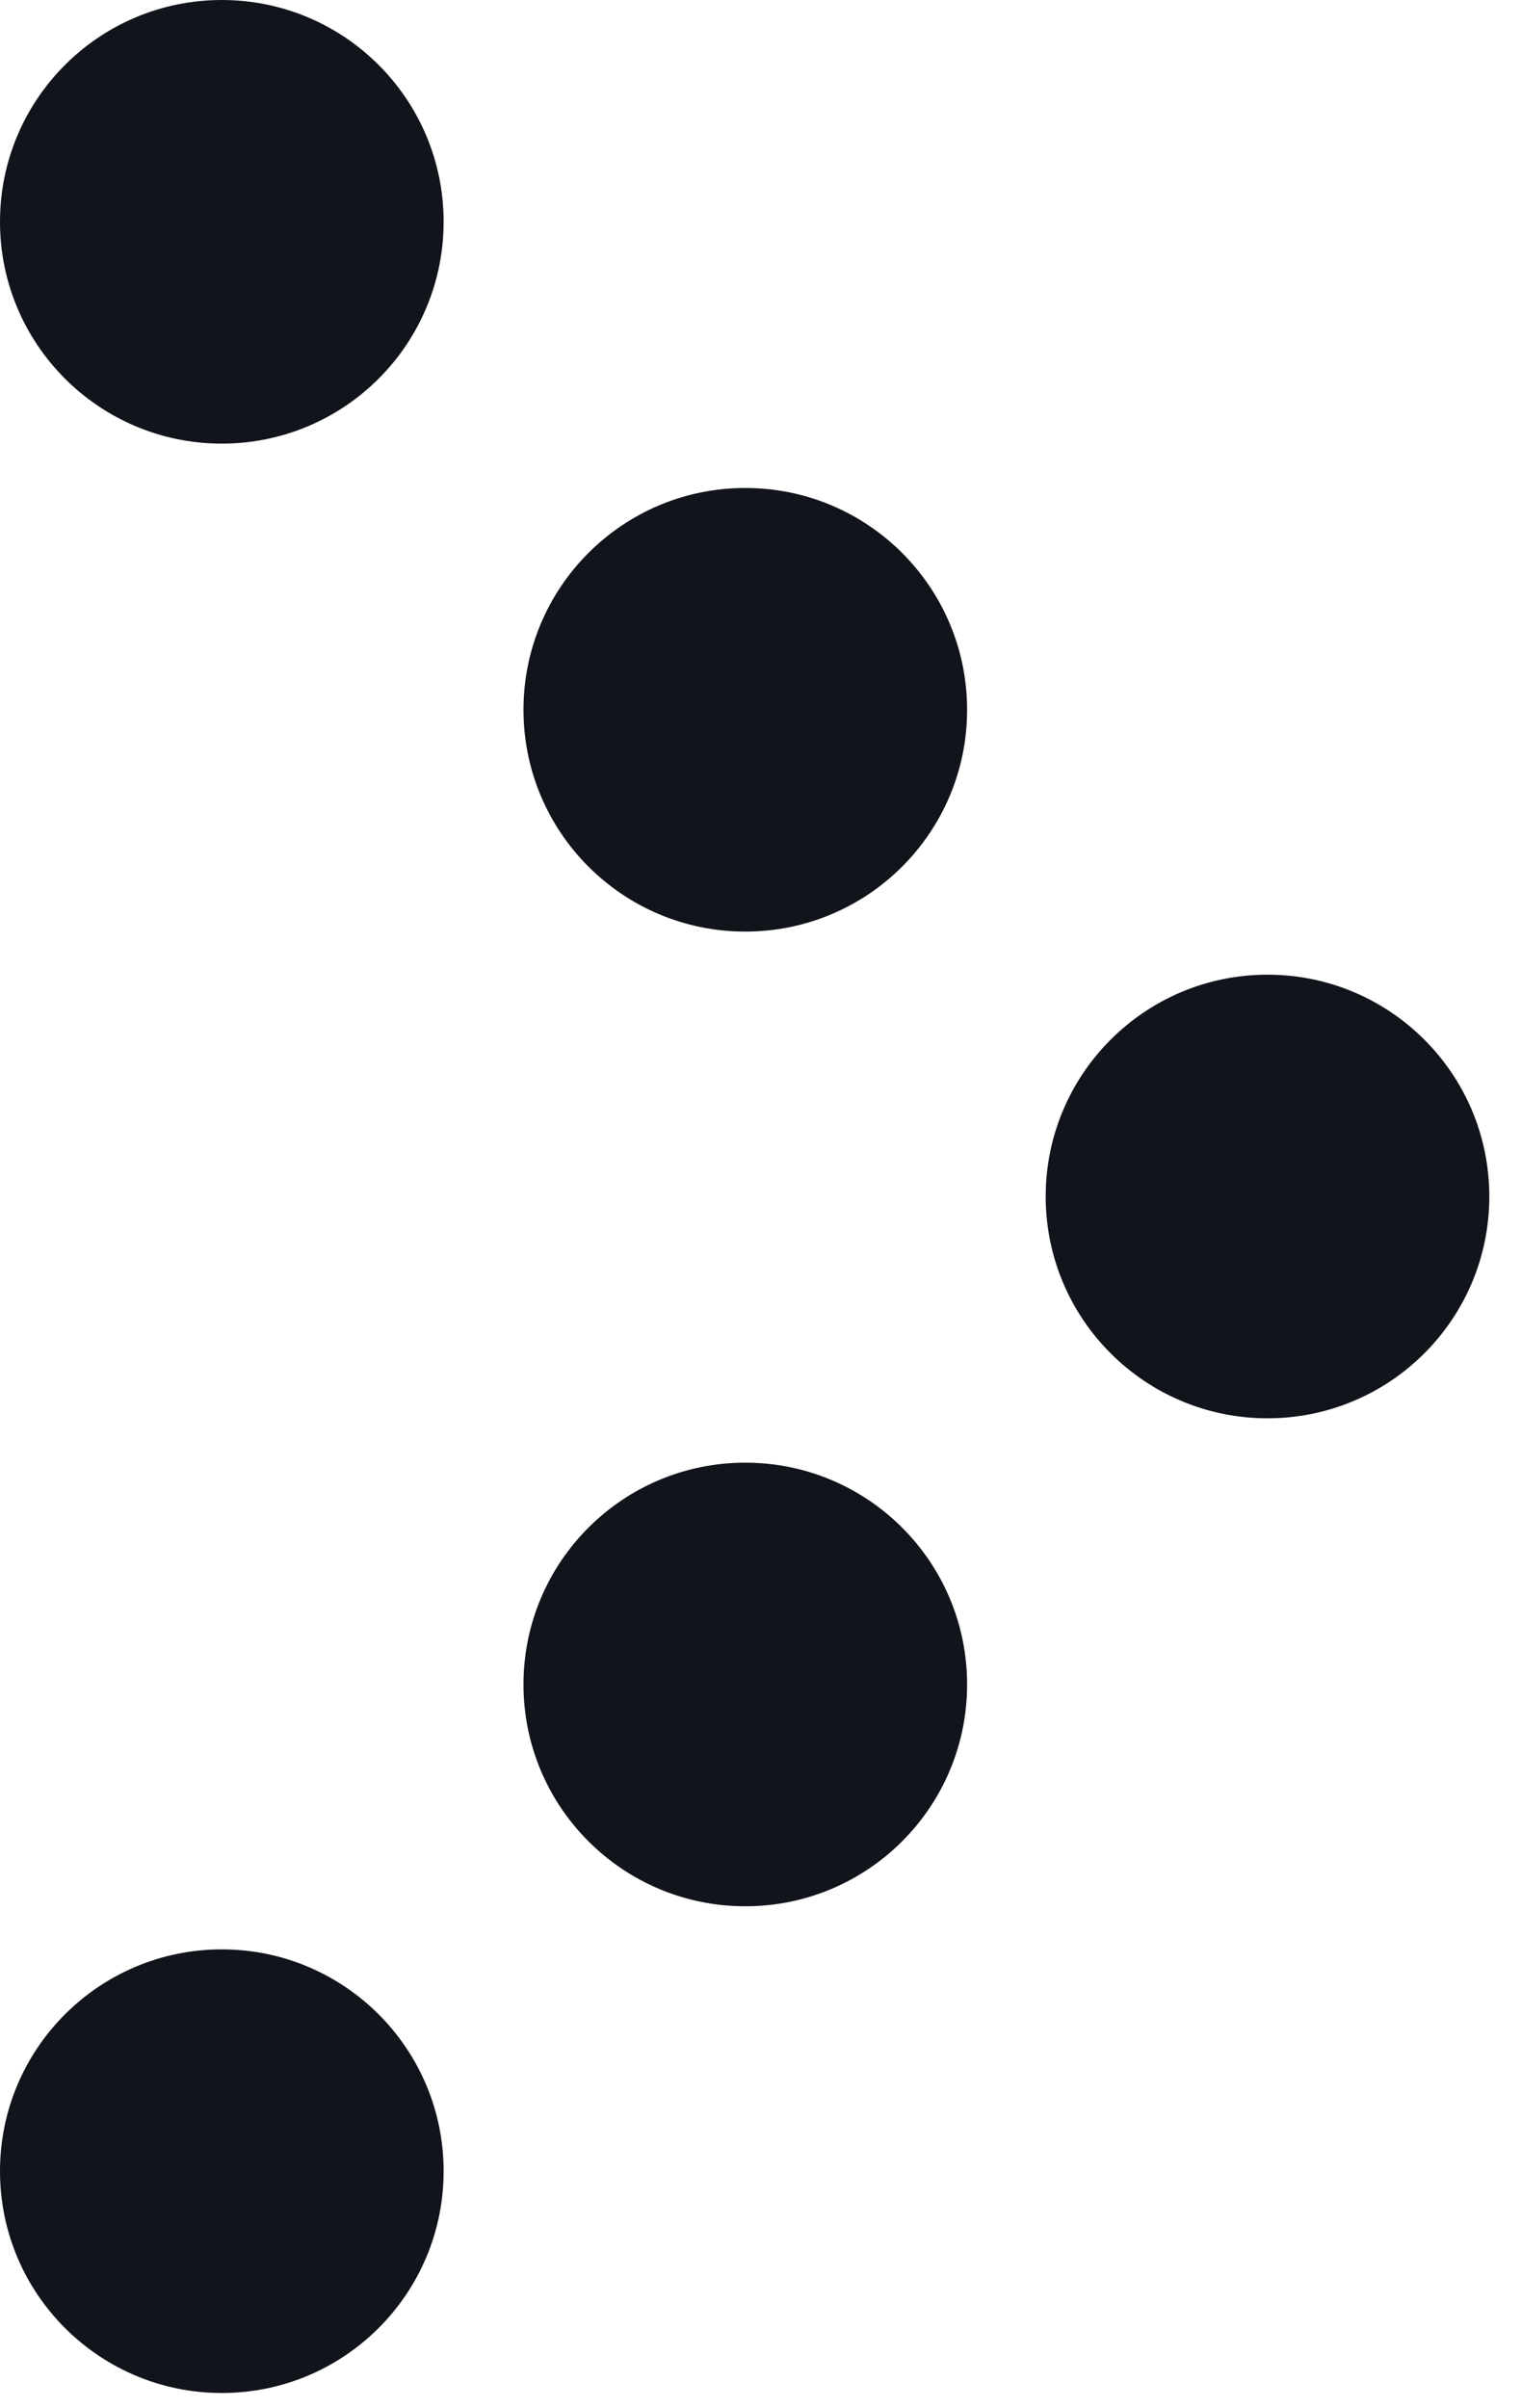 <svg xmlns="http://www.w3.org/2000/svg" width="12" height="19"><g fill="#12141C" fill-rule="nonzero"><circle cx="10" cy="9.44" r="1.75"/><circle cx="5.88" cy="5.6" r="1.75"/><circle cx="1.75" cy="1.75" r="1.75"/><circle cx="5.88" cy="13.29" r="1.75"/><circle cx="1.75" cy="17.13" r="1.75"/></g></svg>
